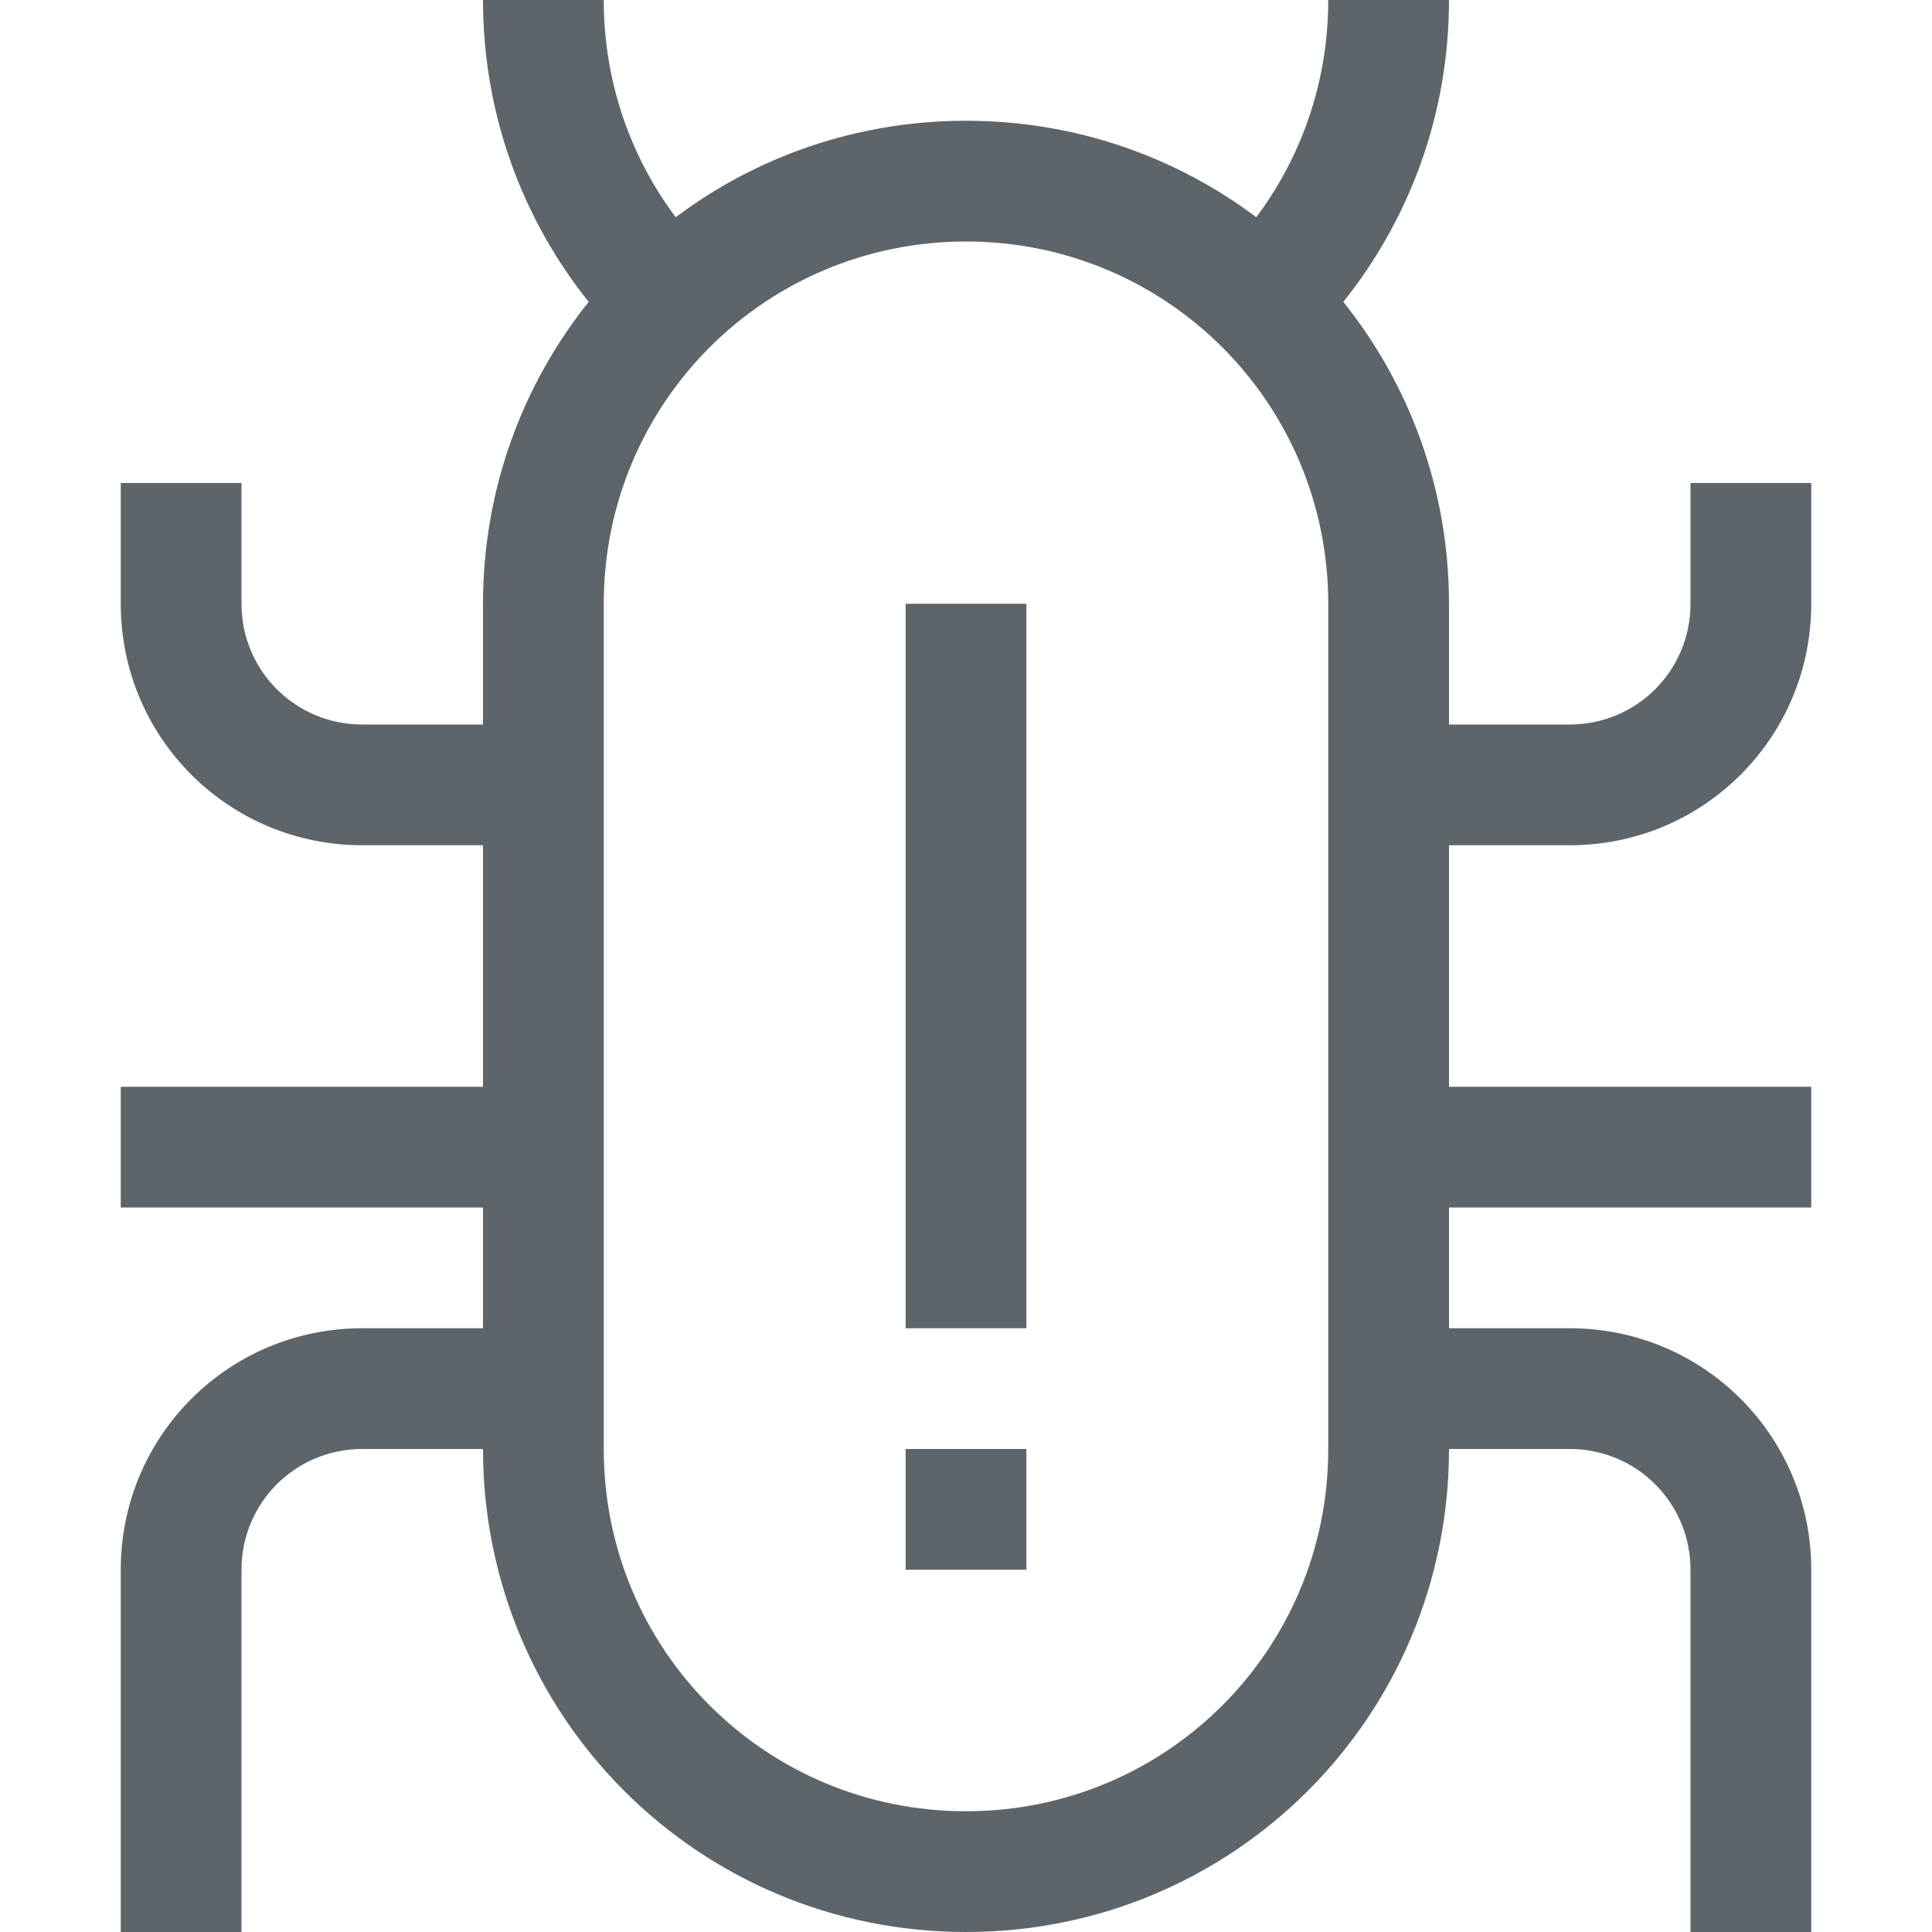 <svg width="16px" height="16px" version="1.1" viewBox="0 0 16 16" xmlns="http://www.w3.org/2000/svg">
 <path d="m4 0c0 0.948 0.328 1.816 0.875 2.5-0.547 0.684-0.875 1.552-0.875 2.5v1h-1c-0.554 0-1-0.446-1-1v-1h-1v1c0 1.108 0.892 2 2 2h1v2h-3v1h3v1h-1c-1.108 0-2 0.892-2 2v3h1v-3c0-0.554 0.446-1 1-1h1c0 2.216 1.784 4 4 4 2.216 0 4-1.784 4-4h1c0.554 0 1 0.446 1 1v3h1v-3c0-1.108-0.892-2-2-2h-1v-1h3v-1h-3v-2h1c1.108 0 2-0.892 2-2v-1h-1v1c0 0.554-0.446 1-1 1h-1v-1c0-0.948-0.328-1.816-0.875-2.5 0.547-0.684 0.875-1.552 0.875-2.5h-1c0 0.676-0.221 1.298-0.596 1.799-0.668-0.502-1.5-0.799-2.404-0.799-0.904 0-1.736 0.297-2.404 0.799-0.375-0.501-0.596-1.123-0.596-1.799h-1zm4 2c1.662 0 3 1.338 3 3v1 1 2 1 2c0 1.662-1.338 3-3 3s-3-1.338-3-3v-1-4-1-1c0-1.662 1.338-3 3-3zm-0.5 3v6h1v-6h-1zm0 7v1h1v-1h-1z" fill="#5d656b" stroke-linecap="round" stroke-linejoin="round" style="paint-order:stroke fill markers"/>
</svg>
